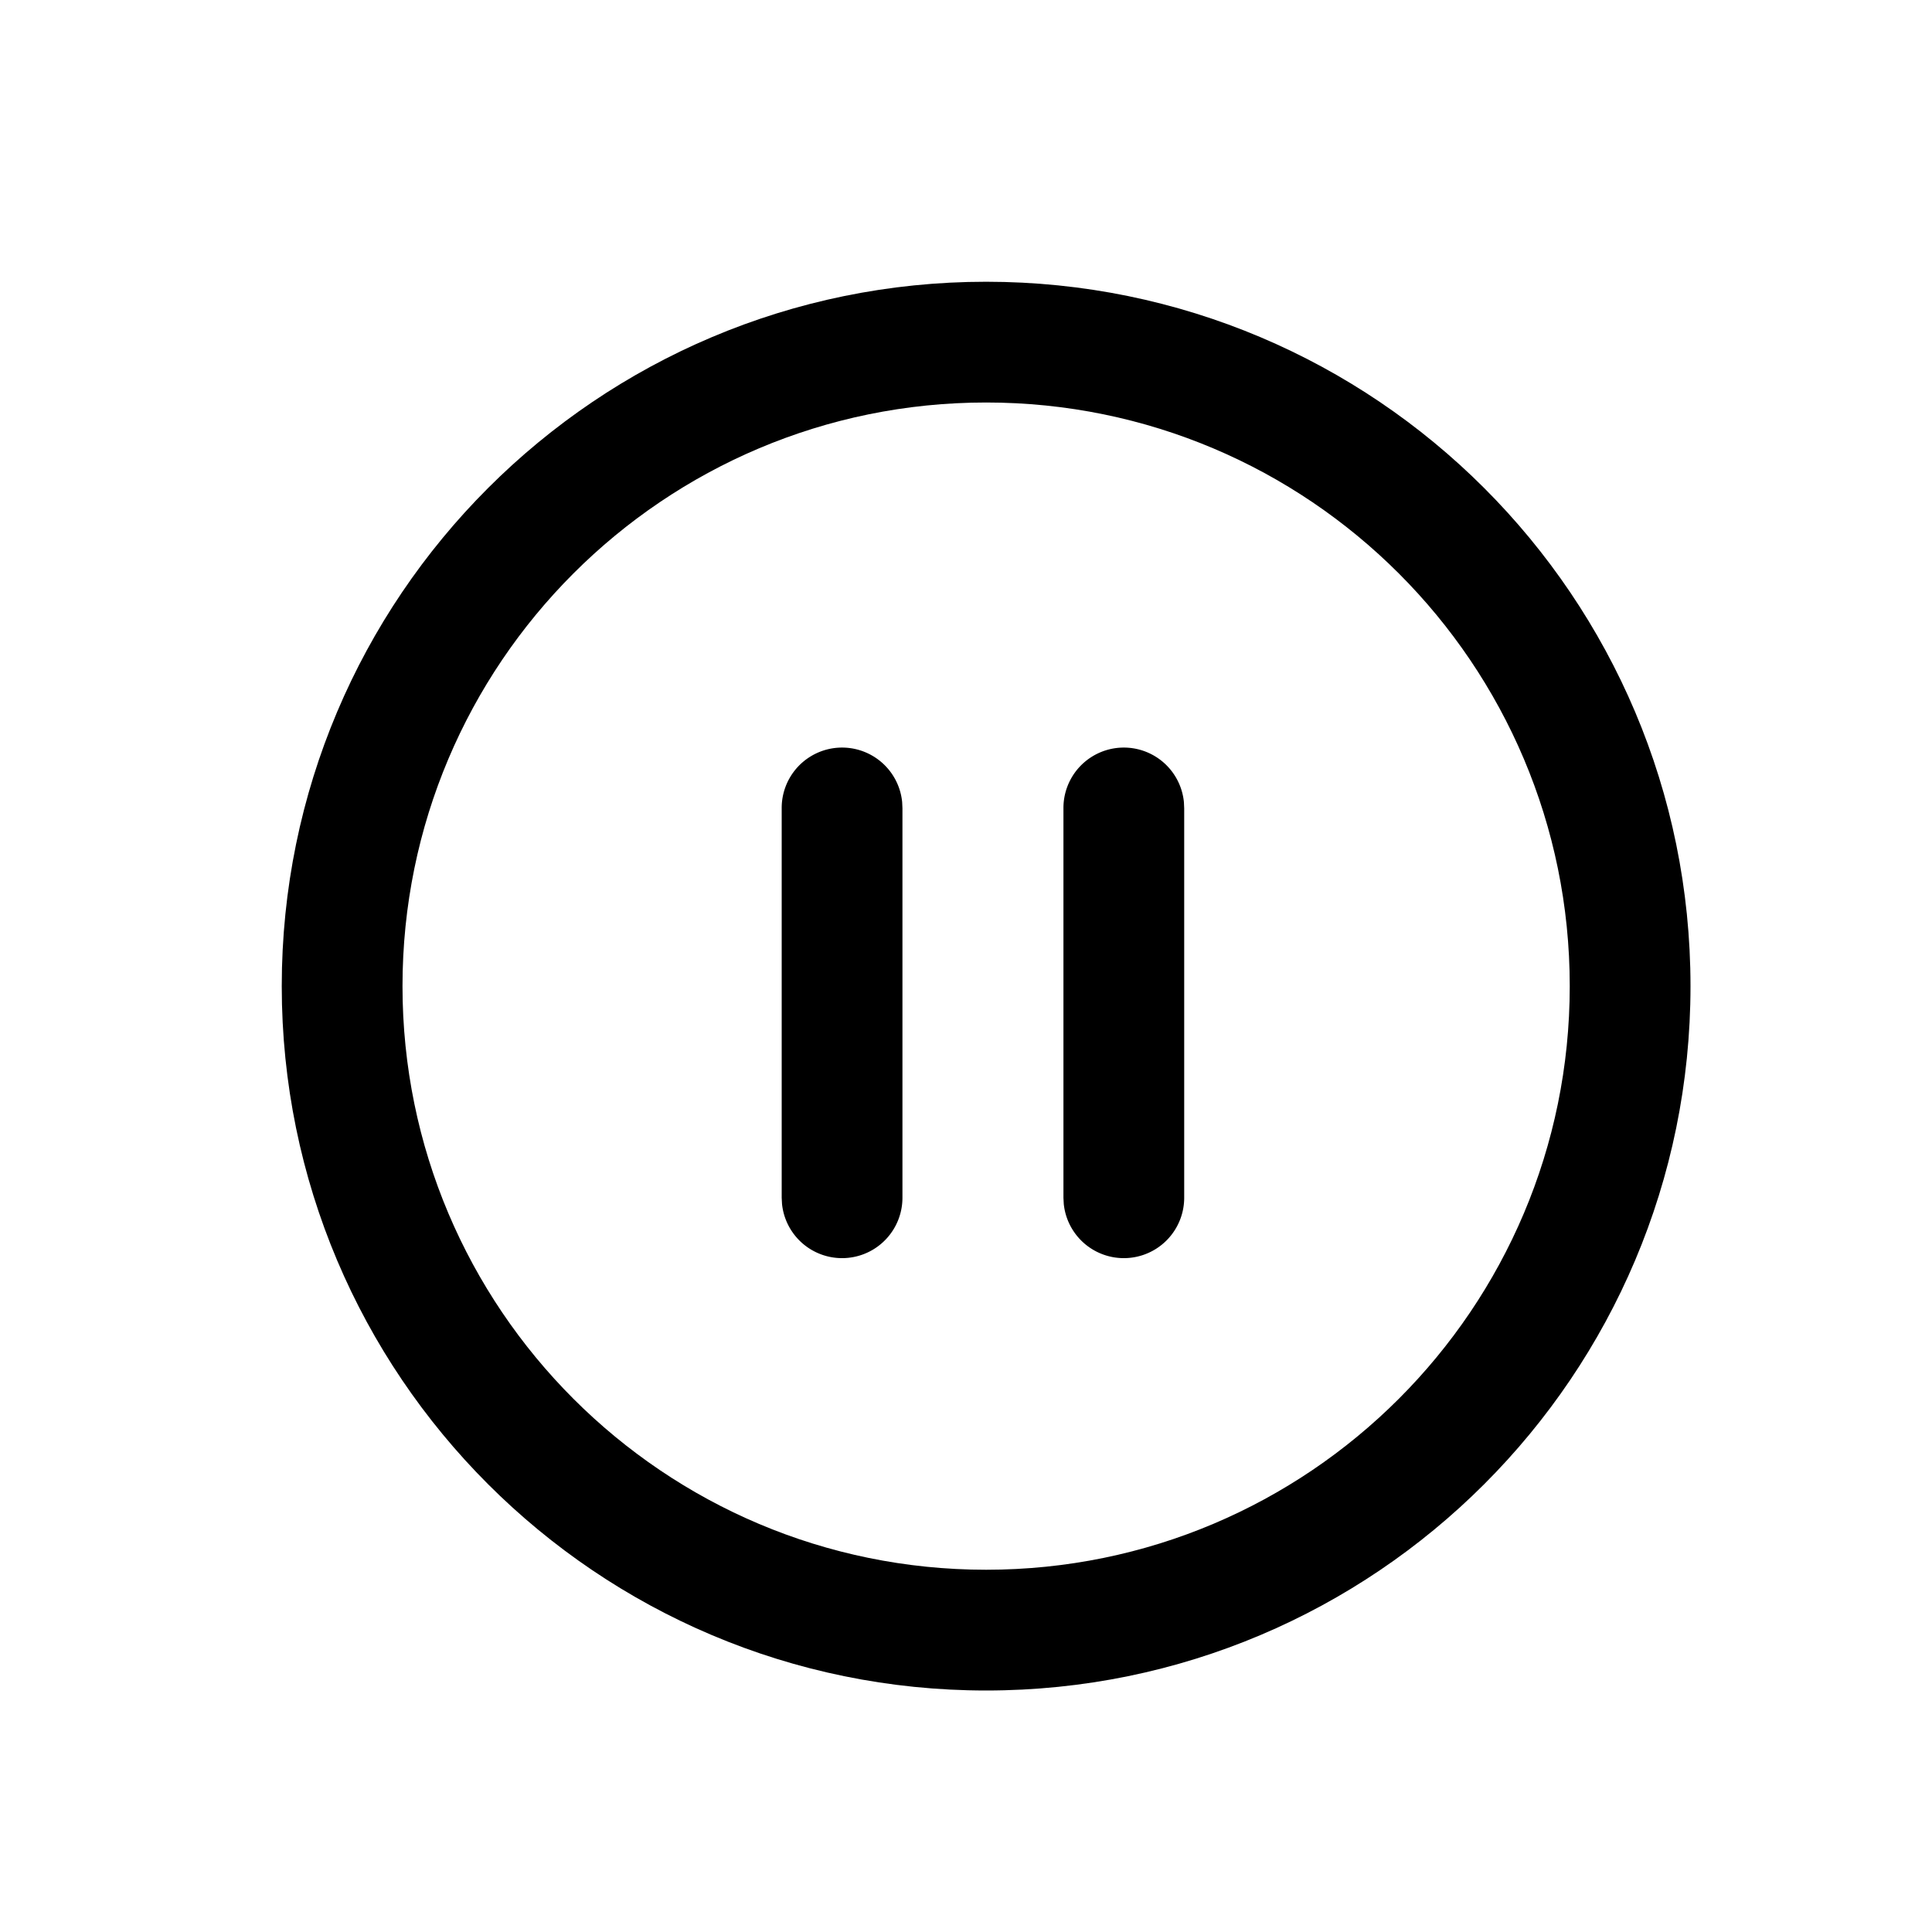 <svg t="1619965673590" class="icon" viewBox="0 0 1024 1024" version="1.1" xmlns="http://www.w3.org/2000/svg" p-id="2555" width="128" height="128"><path d="M522.667 149.333C316.48 149.333 149.333 316.48 149.333 522.667S316.48 896 522.667 896 896 728.853 896 522.667 728.853 149.333 522.667 149.333z m0 64C693.504 213.333 832 351.829 832 522.667S693.504 832 522.667 832 213.333 693.504 213.333 522.667 351.829 213.333 522.667 213.333z" p-id="2556"></path><path d="M414.315 428.437a32 32 0 0 1 63.851-3.285l0.149 3.285v206.443a32 32 0 0 1-63.829 3.264l-0.171-3.264v-206.443zM563.648 428.437a32 32 0 0 1 63.851-3.285l0.149 3.285v206.443a32 32 0 0 1-63.829 3.264l-0.171-3.264v-206.443z" p-id="2557" fill="current"></path></svg>